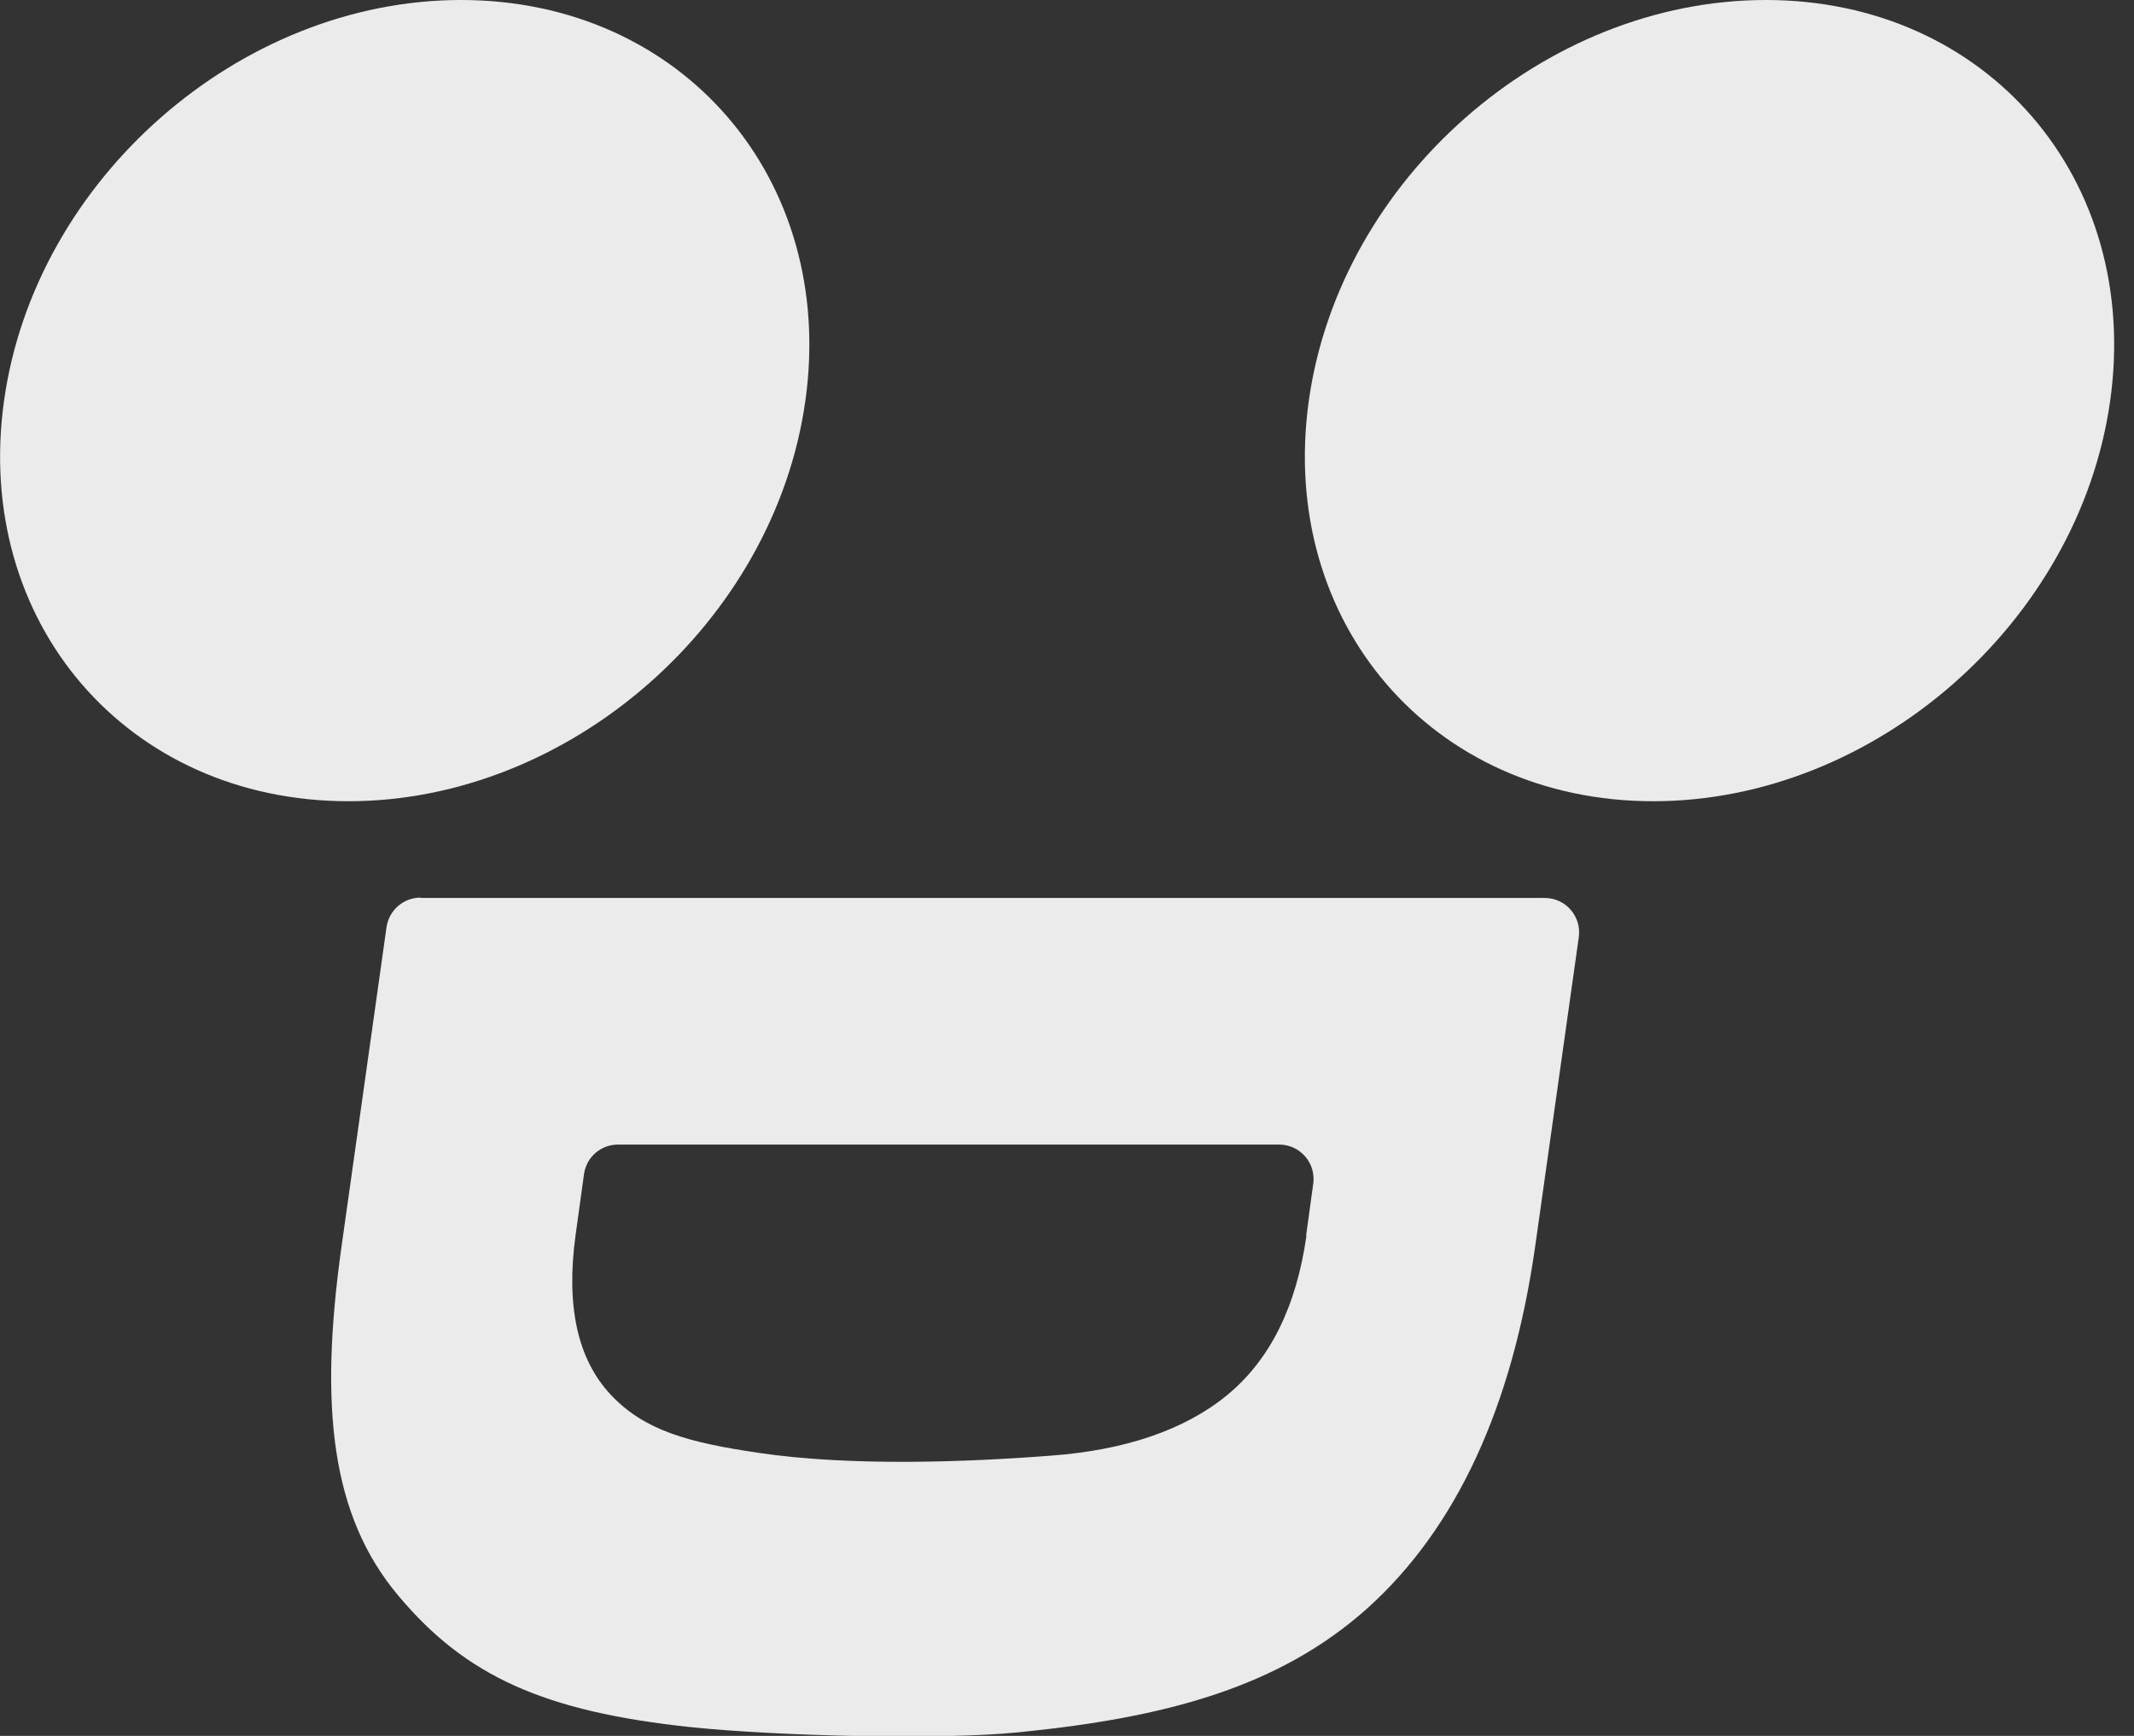 <svg width="59" height="48" viewBox="0 0 59 48" fill="none" xmlns="http://www.w3.org/2000/svg">
<rect x="0" y="0" width="59" height="48" fill="#333333" stroke="none"/>
<g clip-path="url(#clip0_473_327)">
<path d="M9.634 22.155C15.755 22.155 21.41 17.199 22.267 11.078C23.124 4.957 18.867 0 12.745 0C6.624 0 0.969 4.957 0.112 11.078C-0.745 17.199 3.513 22.155 9.634 22.155Z" fill="#EBEBEB"/>
<path d="M48.82 0C42.699 0 37.044 4.957 36.186 11.078C35.329 17.199 39.587 22.155 45.708 22.155C51.829 22.155 57.484 17.199 58.342 11.078C59.199 4.957 54.941 0 48.82 0Z" fill="#EBEBEB"/>
<path d="M11.627 24.82C11.152 24.82 10.752 25.174 10.686 25.64L9.447 34.435C8.814 38.916 9.158 41.925 11.022 44.133C12.876 46.342 15.037 47.329 19.109 47.758C21.429 48 25.985 48.121 28.183 47.898C32.189 47.497 35.339 46.677 37.807 44.469C40.267 42.252 41.814 38.907 42.447 34.444L43.649 25.919C43.733 25.342 43.286 24.829 42.708 24.829H11.627V24.82ZM36.121 34.164C35.842 36.13 35.115 37.602 33.922 38.581C32.73 39.559 31.062 40.099 29.087 40.248C26.683 40.435 23.497 40.547 20.981 40.174C19.025 39.885 17.823 39.559 16.891 38.571C15.969 37.593 15.643 36.121 15.913 34.155L16.146 32.469C16.211 31.994 16.612 31.649 17.087 31.649H35.367C35.944 31.649 36.391 32.161 36.307 32.739L36.112 34.155L36.121 34.164Z" fill="#EBEBEB"/>
</g>
<defs>
<clipPath id="clip0_473_327">
<rect width="58.453" height="48" fill="white"/>
</clipPath>
</defs>
</svg>
